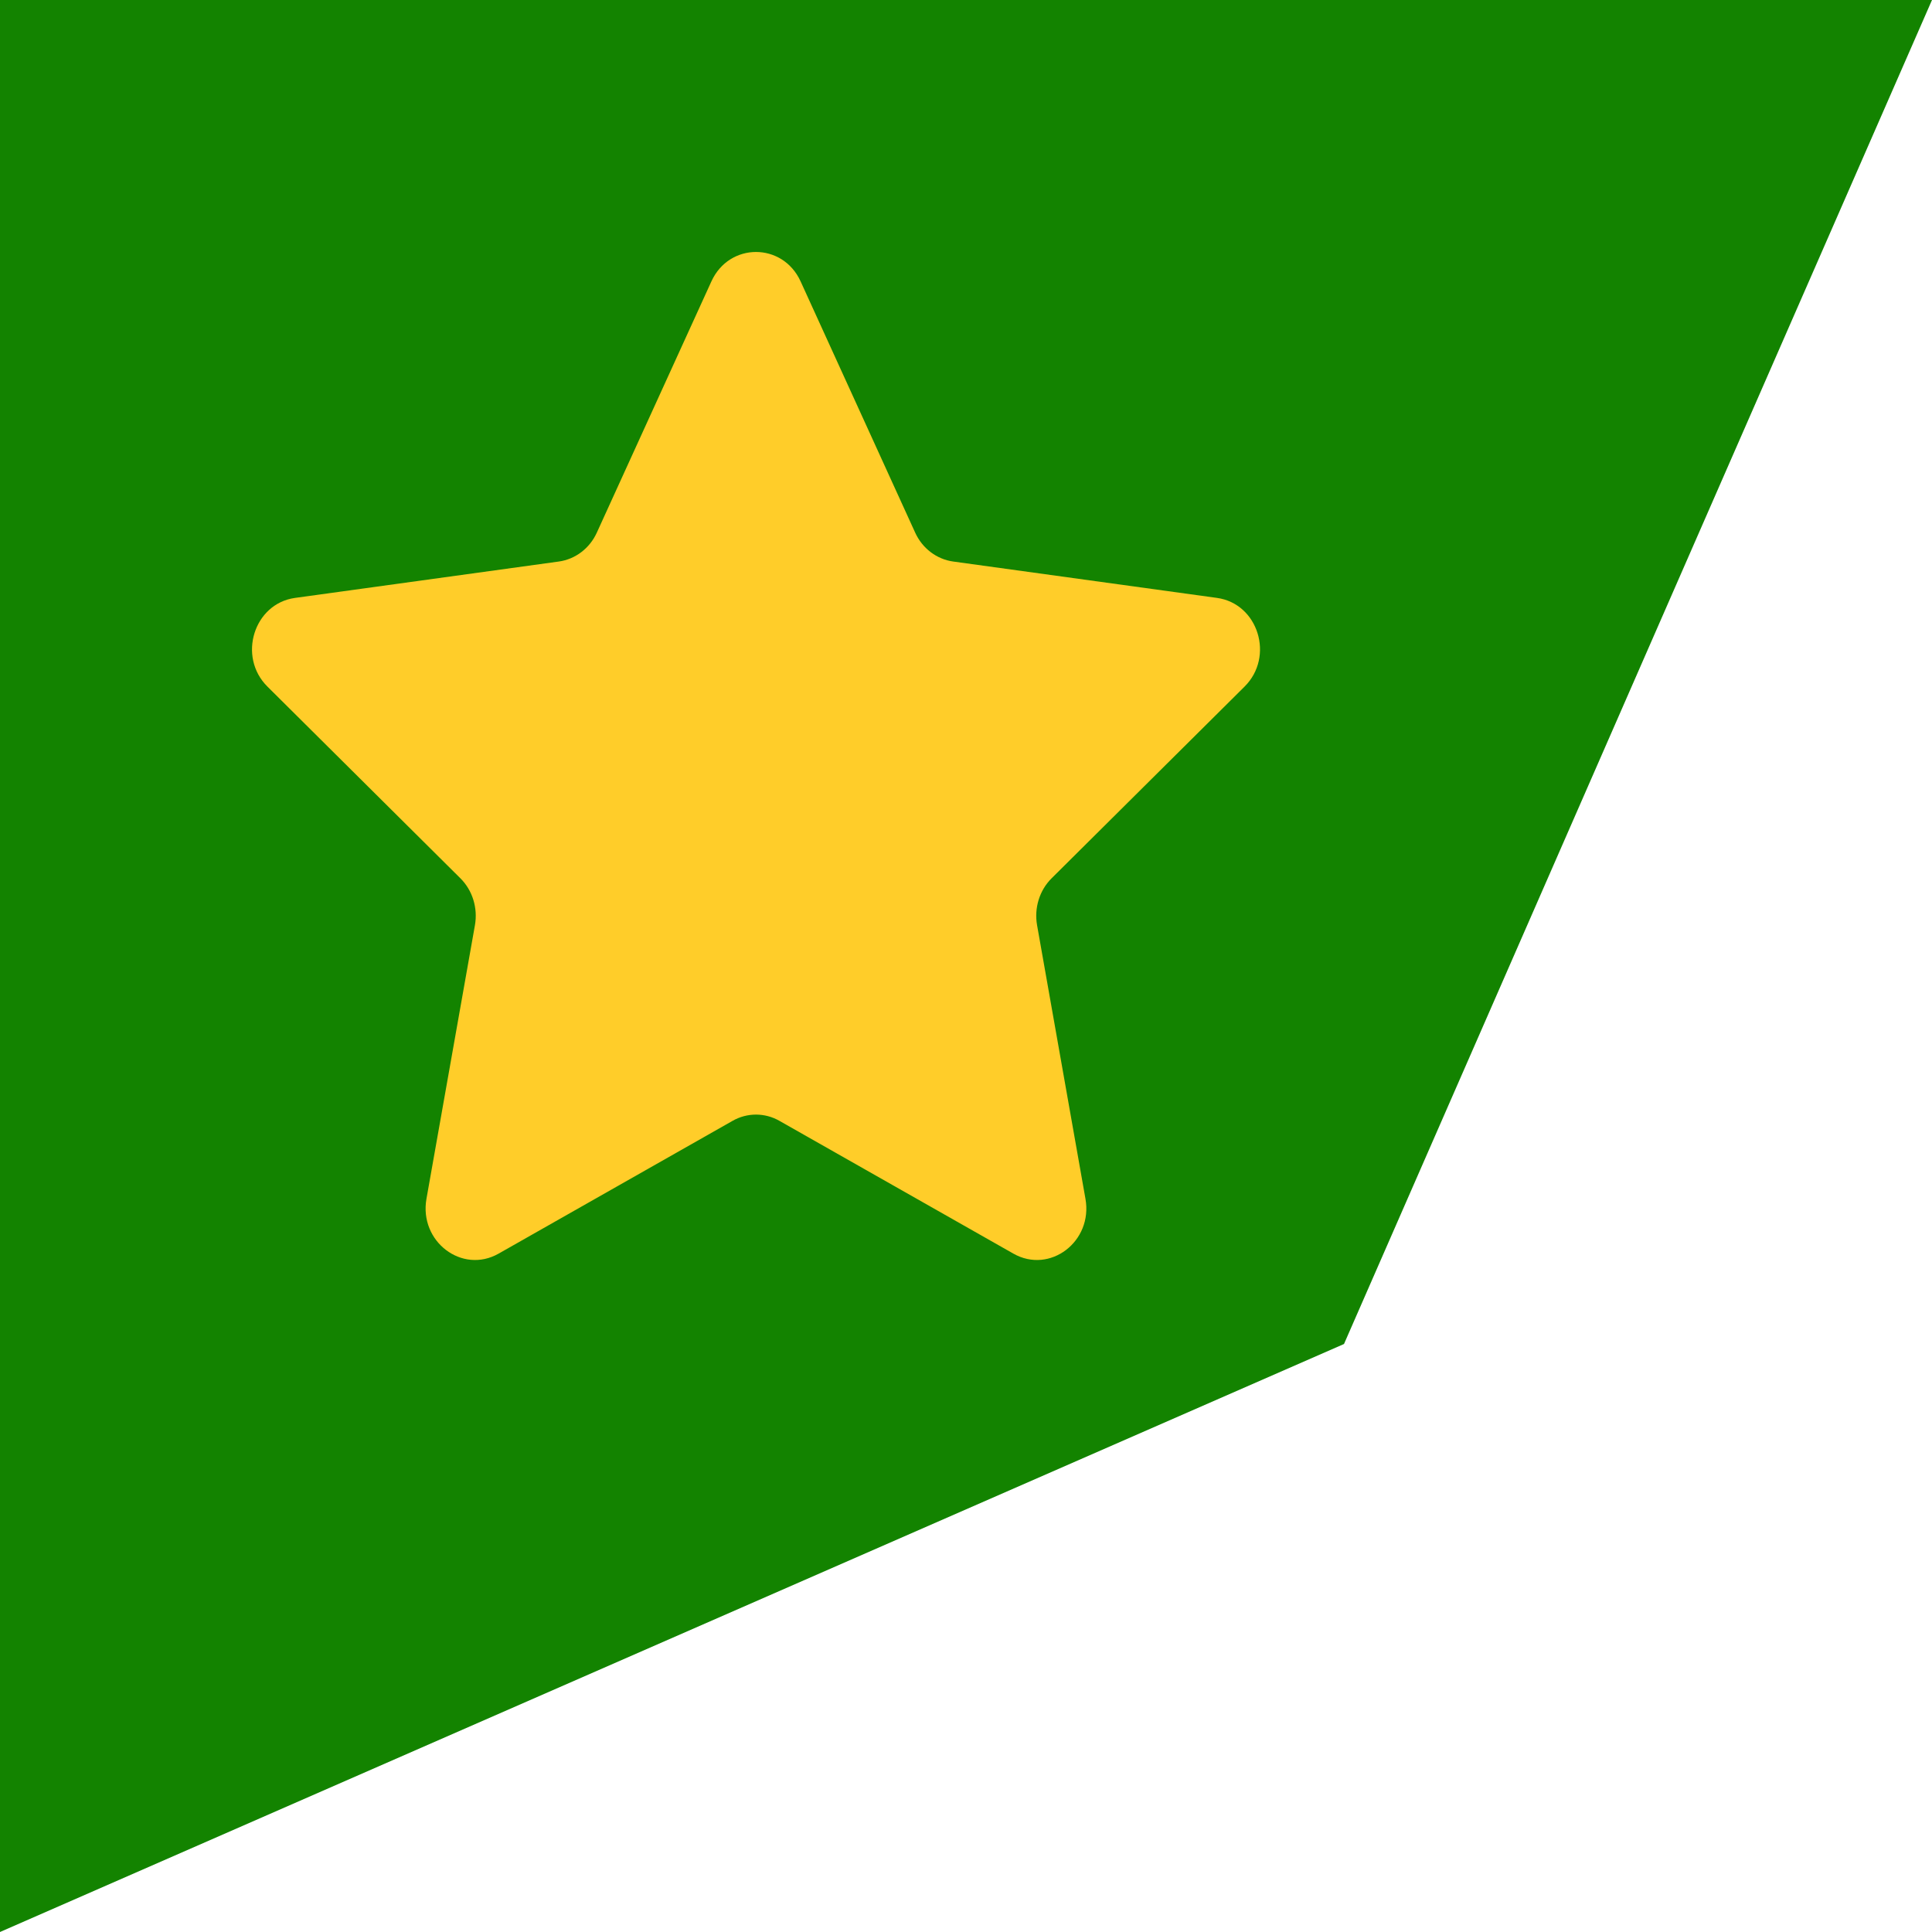 <svg width="23" height="23" viewBox="0 0 23 23" fill="none" xmlns="http://www.w3.org/2000/svg">
<path d="M0 0H23L16 16L0 23V0Z" fill="#138300"/>
<path d="M8.469 3.35C8.682 2.883 9.318 2.883 9.531 3.35L10.895 6.341C10.98 6.528 11.151 6.658 11.348 6.685L14.488 7.118C14.979 7.186 15.175 7.818 14.816 8.174L12.519 10.456C12.375 10.599 12.31 10.809 12.346 11.014L12.922 14.271C13.013 14.78 12.499 15.171 12.064 14.924L9.28 13.344C9.106 13.244 8.894 13.244 8.72 13.344L5.936 14.924C5.501 15.171 4.987 14.78 5.077 14.271L5.654 11.014C5.69 10.809 5.625 10.599 5.481 10.456L3.184 8.174C2.825 7.818 3.022 7.186 3.512 7.118L6.652 6.685C6.849 6.658 7.02 6.528 7.105 6.341L8.469 3.35Z" fill="#FFCD29"/>
</svg>
